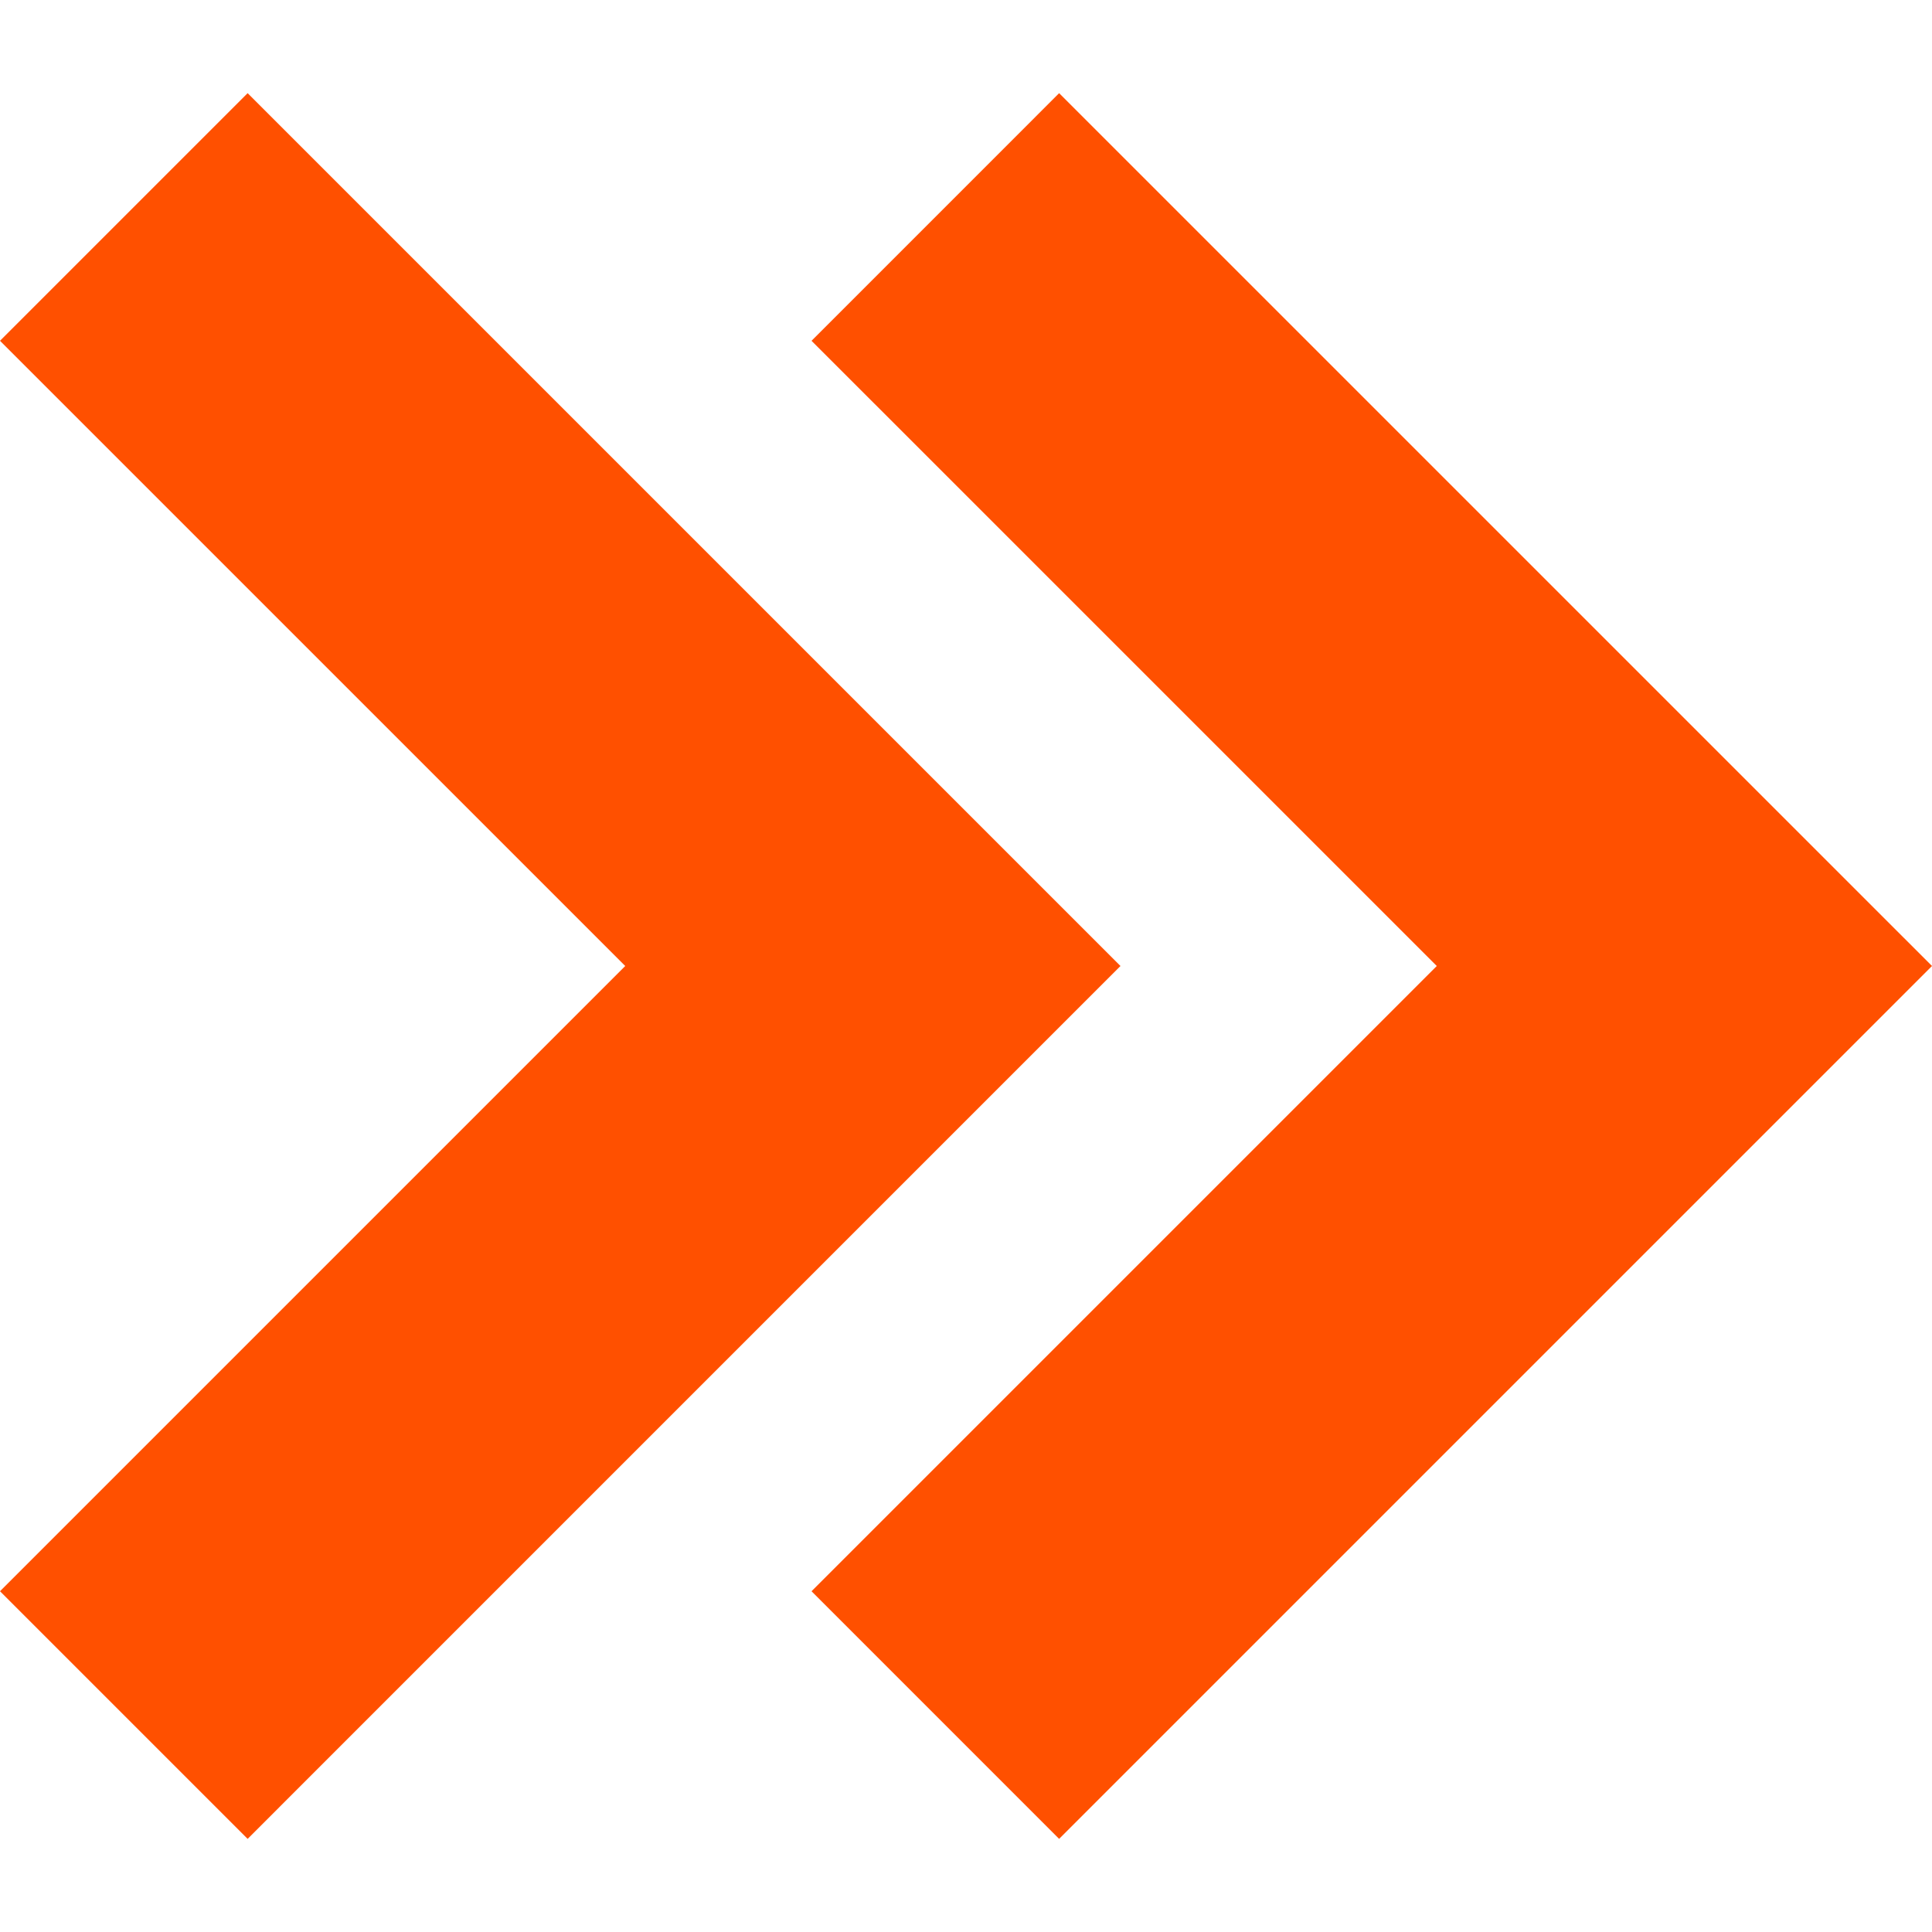 <svg width="40" height="40" viewBox="0 0 40 40" fill="none" xmlns="http://www.w3.org/2000/svg">
<g clip-path="url(#clip0)">
<path d="M16.802 7.056L29.747 20L16.802 32.945L21.928 38.072L40 20L21.928 1.929L16.802 7.056Z" fill="#FF5000"/>
<path d="M5.127 38.072L23.198 20L5.127 1.929L0 7.056L12.945 20L0 32.945L5.127 38.072Z" fill="#FF5000"/>
</g>
<defs>
<clipPath id="clip0">
<rect width="40" height="40" fill="white"/>
</clipPath>
</defs>
</svg>
